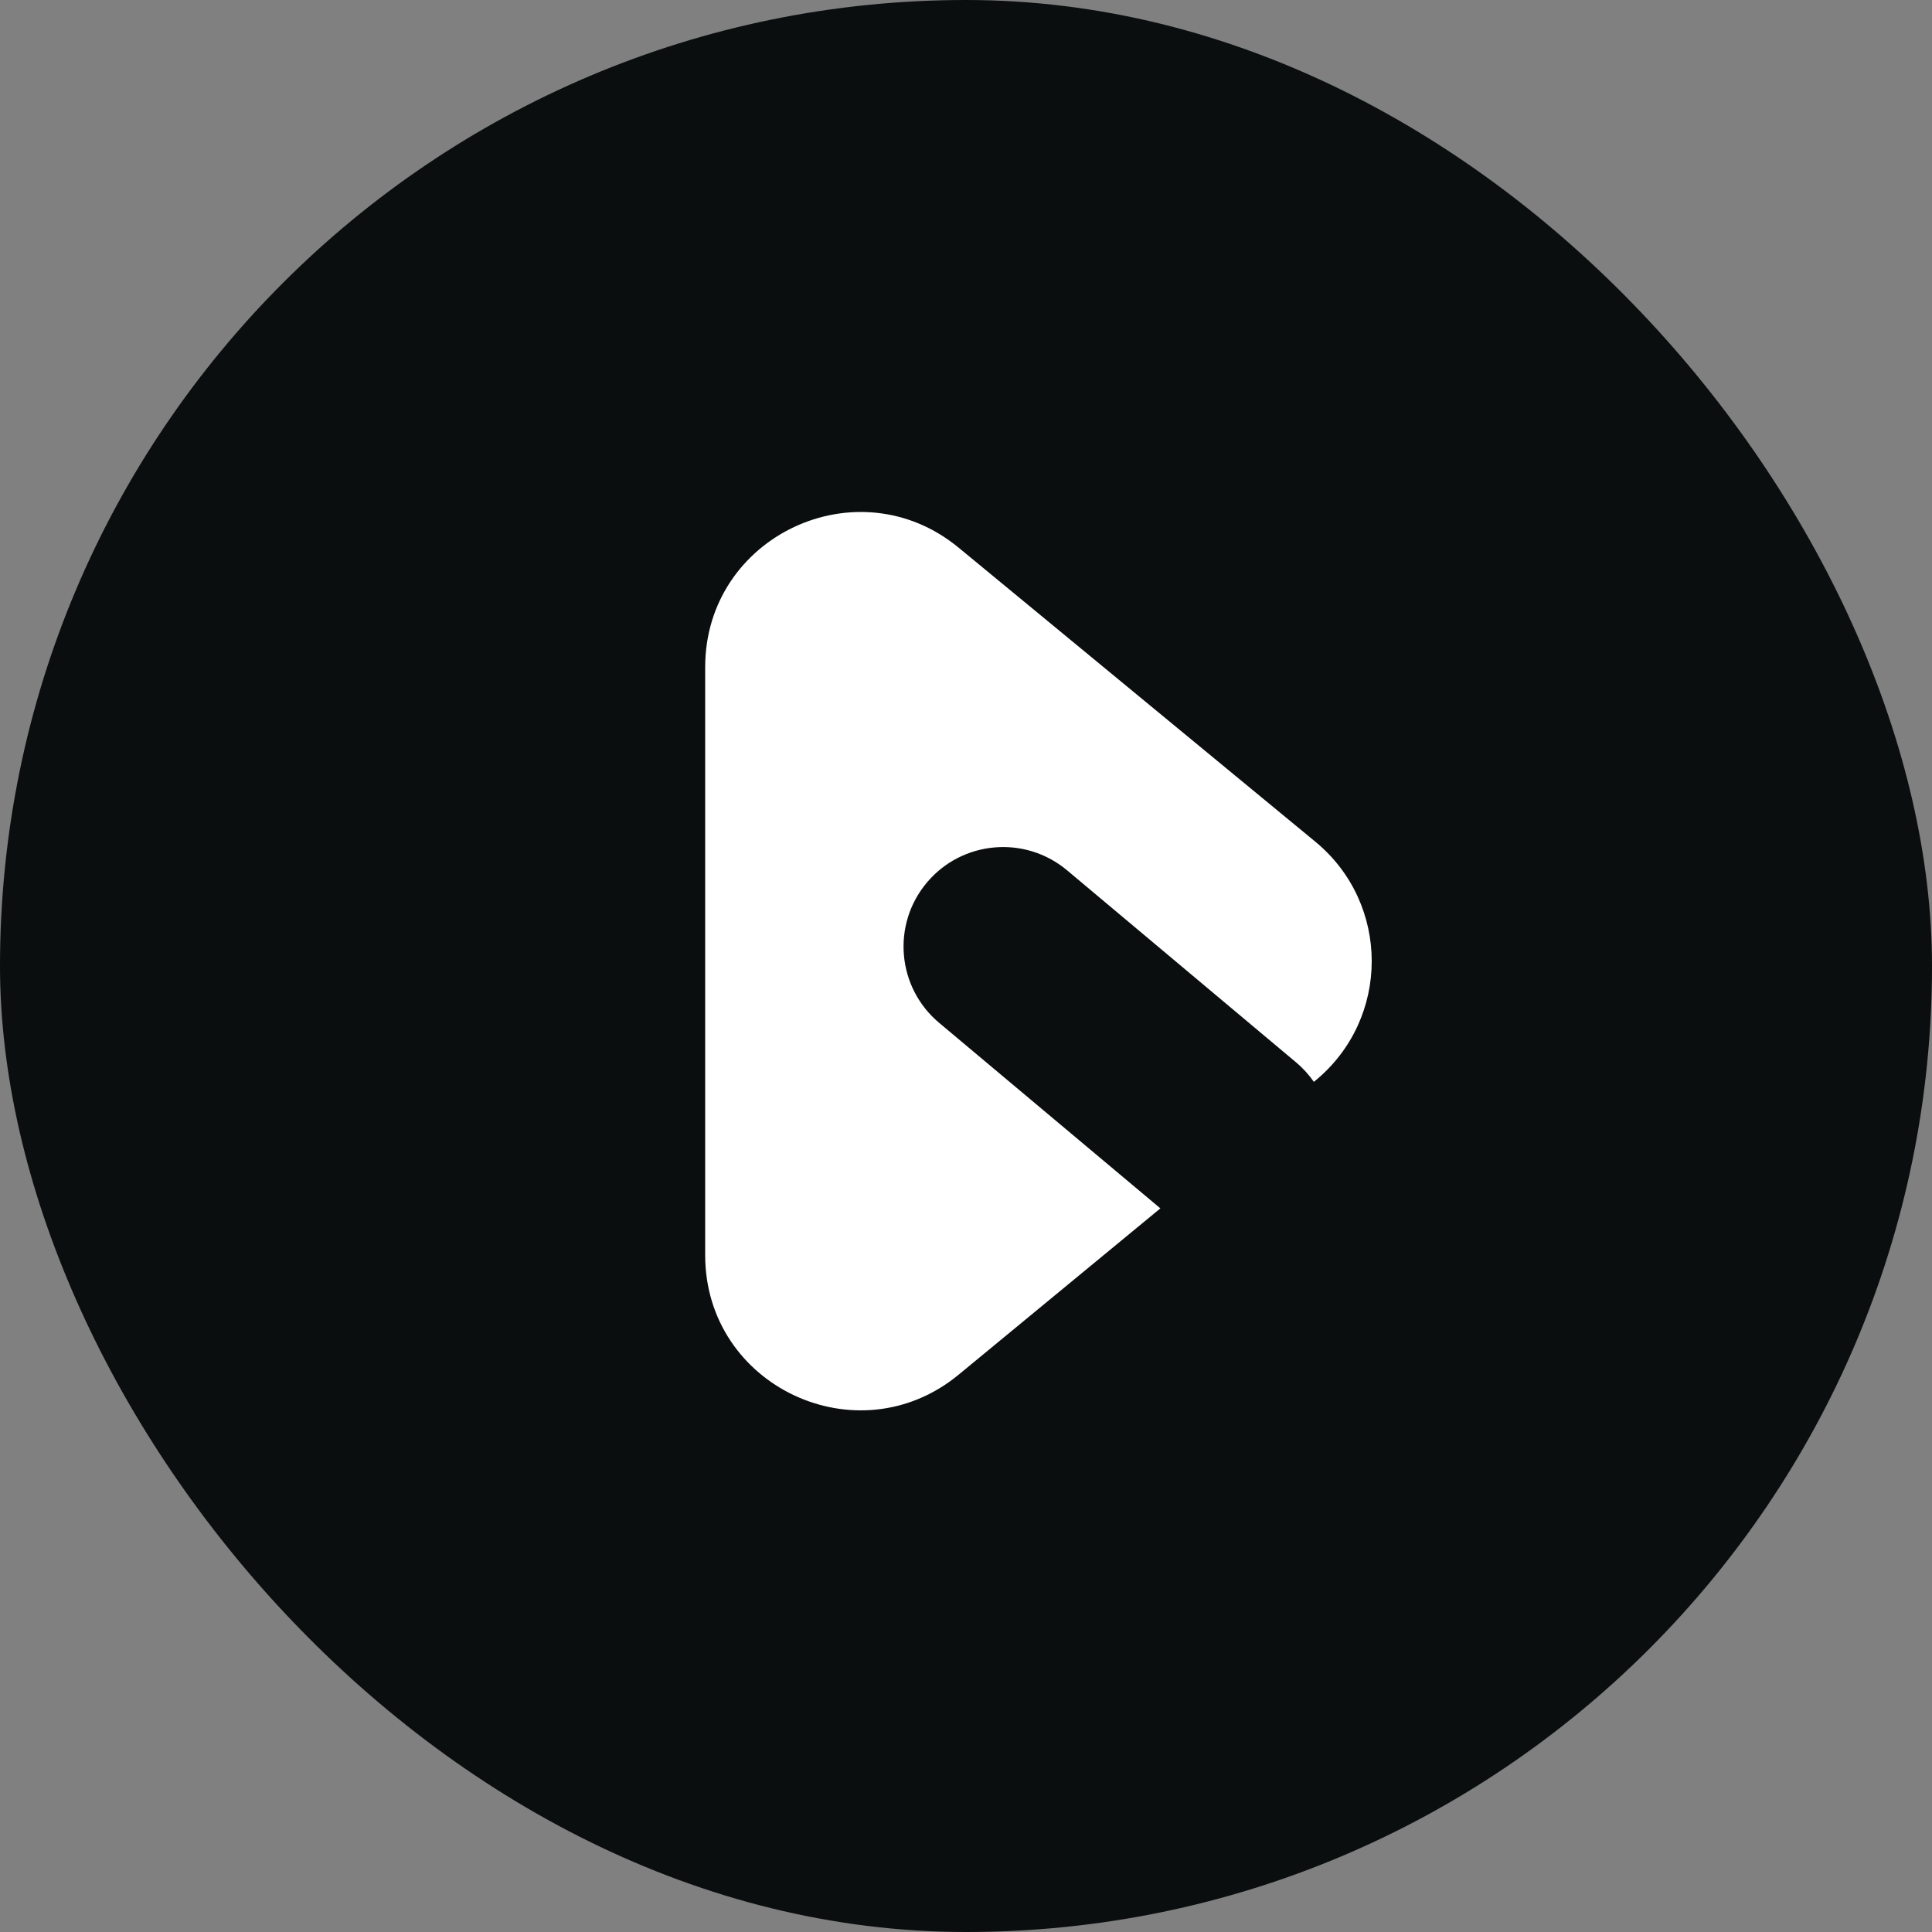 <svg xmlns="http://www.w3.org/2000/svg" width="200" height="200" fill="none" viewBox="0 0 200 200">
      <rect x="0" y="0" width="200" height="200" fill="#808080" stroke="none"/>
      <rect width="200" height="200" fill="#0A0E0F" rx="100" />
      <path fill="#fff" d="M136.168 111.863c7.776-6.41 7.776-18.316 0-24.726L99.236 56.693C88.778 48.073 73 55.507 73 69.056v60.888c0 13.549 15.778 20.984 26.236 12.363l20.886-17.217-22.906-19.21c-4.36-3.657-4.93-10.155-1.27-14.513 3.659-4.359 10.161-4.927 14.521-1.27l23.688 19.866c.723.606 1.342 1.29 1.855 2.03l.158-.13Z" />
</svg>
